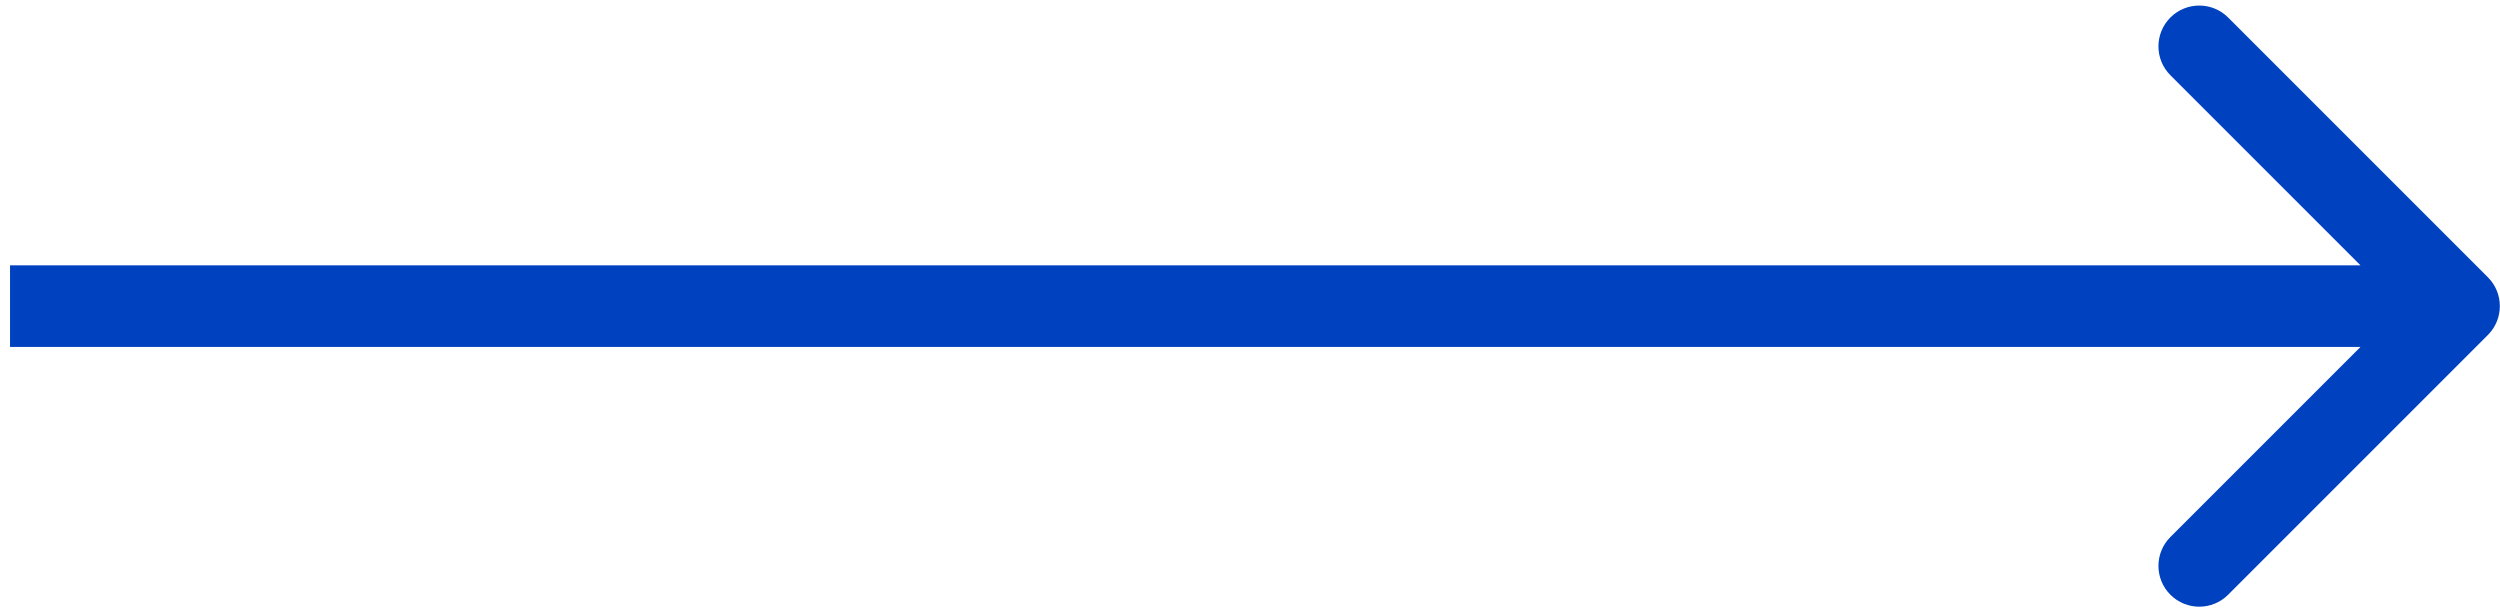 <svg width="245" height="60" viewBox="0 0 245 60" fill="none" xmlns="http://www.w3.org/2000/svg">
<path d="M243.812 32.828C245.374 31.266 245.374 28.734 243.812 27.172L218.356 1.716C216.794 0.154 214.261 0.154 212.699 1.716C211.137 3.278 211.137 5.81 212.699 7.373L235.327 30L212.699 52.627C211.137 54.19 211.137 56.722 212.699 58.284C214.261 59.846 216.794 59.846 218.356 58.284L243.812 32.828ZM0.983 34H240.983V26H0.983V34Z" fill="#0041BF"/>
</svg>
